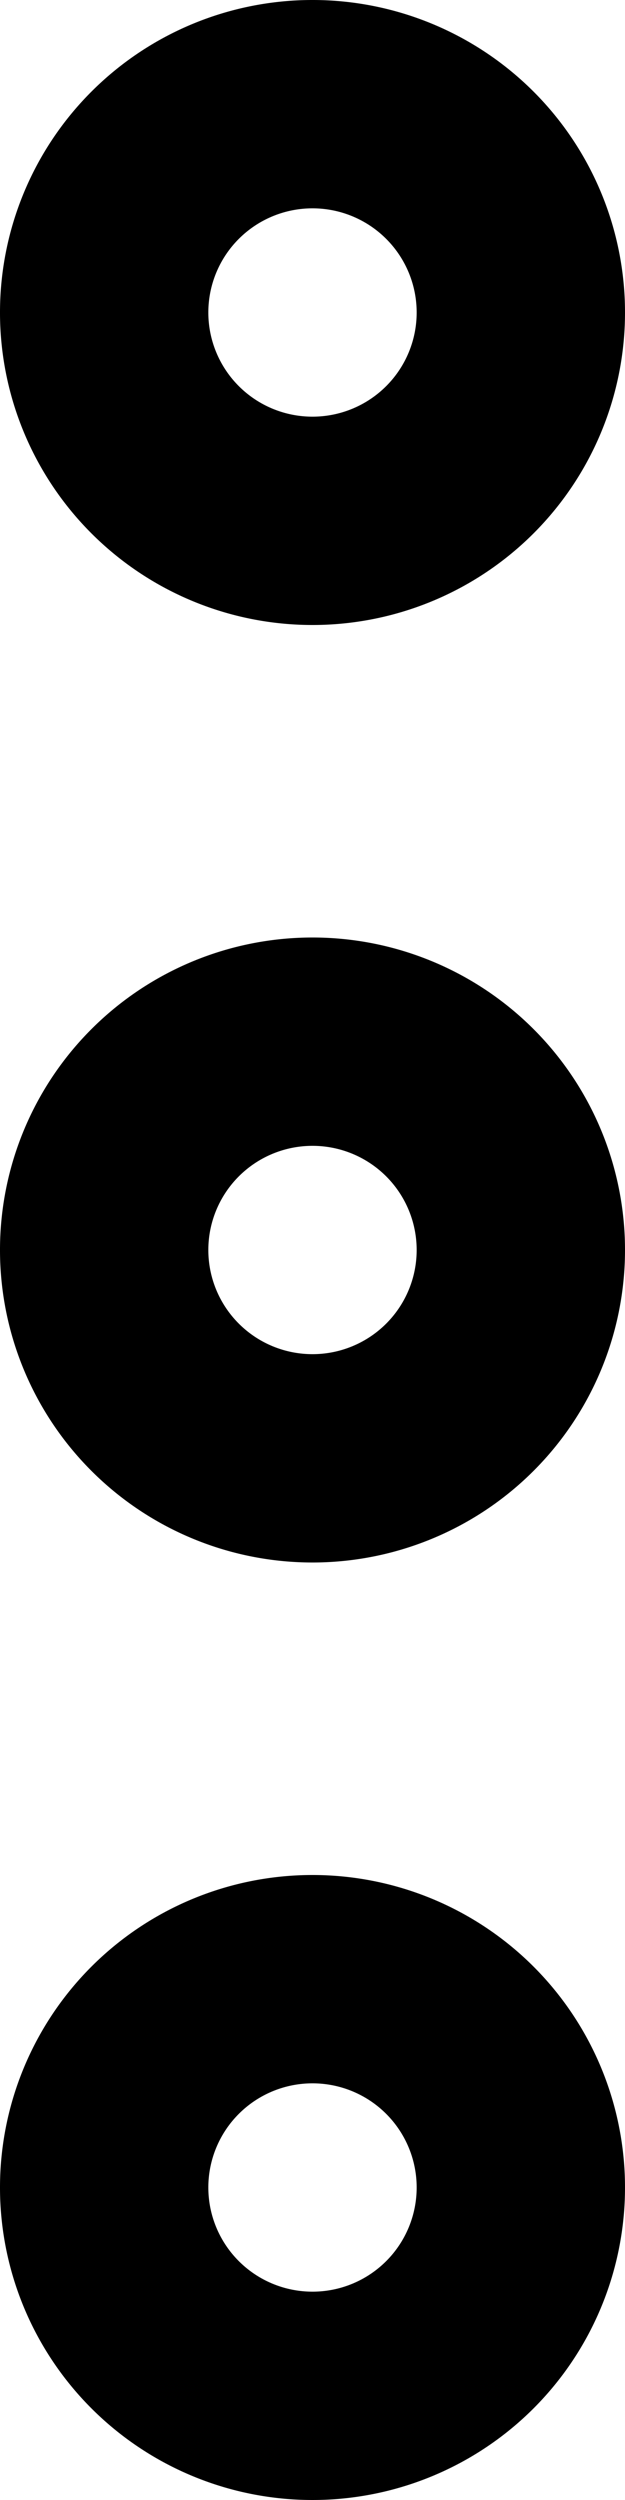 <svg xmlns="http://www.w3.org/2000/svg" width="6" height="24" viewBox="0 0 6 24">
  <defs>
    <style>
      .cls-1 {
        fill-rule: evenodd;
      }
    </style>
  </defs>
  <path id="ellipsis-ver" class="cls-1" d="M12,15a3,3,0,1,1,3-3A3,3,0,0,1,12,15Zm0-4a1,1,0,1,0,1,1A1,1,0,0,0,12,11Zm0-5a3,3,0,1,1,3-3A3,3,0,0,1,12,6Zm0-4a1,1,0,1,0,1,1A1,1,0,0,0,12,2Zm0,16a3,3,0,1,1-3,3A3,3,0,0,1,12,18Zm0,4a1,1,0,1,0-1-1A1,1,0,0,0,12,22Z" transform="translate(-9)"/>
</svg>
